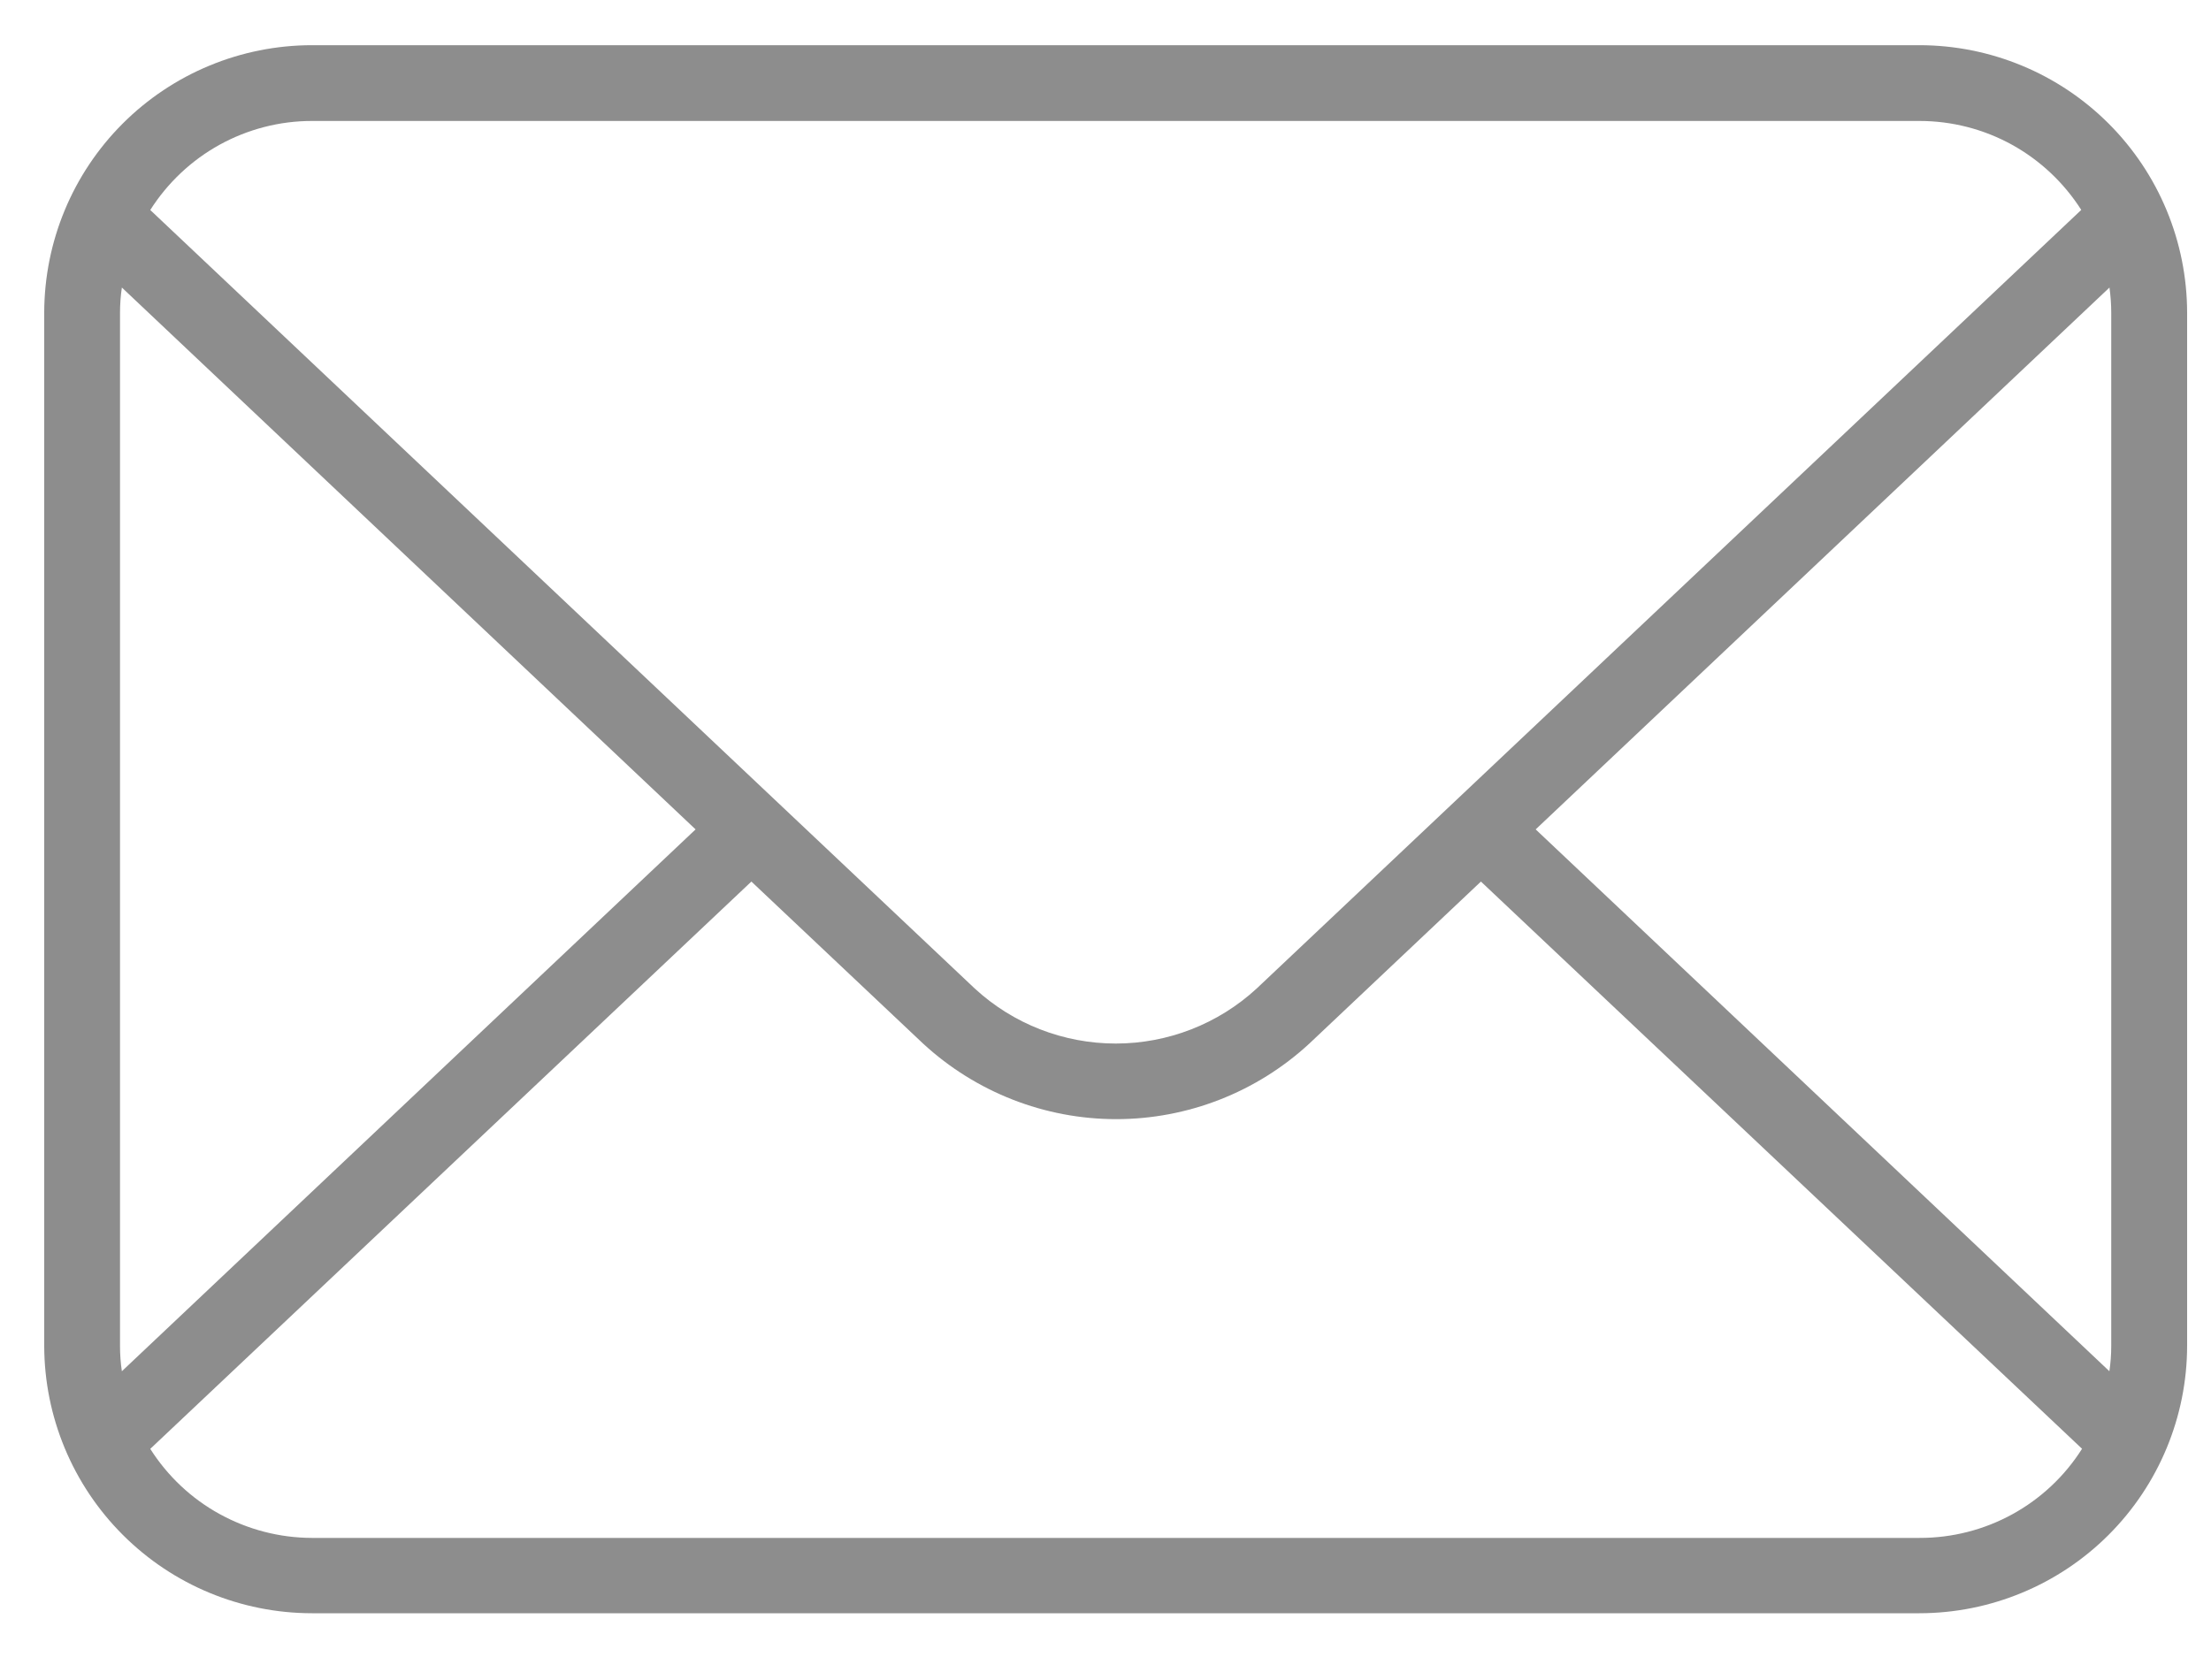 <svg width="25" height="19" viewBox="0 0 25 19" fill="none" xmlns="http://www.w3.org/2000/svg">
<g id="SVG" clip-path="url(#clip0_1_442)">
<path id="Path 908" d="M21.704 0.511H3.526C2.723 0.512 1.954 0.831 1.387 1.398C0.82 1.965 0.501 2.734 0.5 3.537V15.223C0.502 16.025 0.822 16.793 1.389 17.359C1.956 17.926 2.724 18.244 3.526 18.245H21.704C22.507 18.244 23.276 17.925 23.843 17.358C24.41 16.791 24.729 16.022 24.73 15.22V3.537C24.729 2.734 24.41 1.965 23.843 1.398C23.276 0.831 22.507 0.512 21.704 0.511ZM3.526 1.368H21.704C22.069 1.368 22.428 1.46 22.748 1.636C23.067 1.812 23.337 2.066 23.533 2.374L14.209 11.18C13.775 11.58 13.206 11.802 12.616 11.802C12.025 11.802 11.456 11.58 11.022 11.18L1.699 2.375C1.895 2.067 2.164 1.813 2.483 1.637C2.803 1.461 3.161 1.368 3.526 1.368ZM1.378 15.508C1.364 15.414 1.357 15.319 1.357 15.223V3.537C1.357 3.441 1.364 3.346 1.378 3.252L7.865 9.38L1.378 15.508ZM21.704 17.393H3.526C3.161 17.392 2.803 17.299 2.483 17.123C2.164 16.948 1.895 16.694 1.699 16.386L8.496 9.97L10.439 11.804C11.034 12.352 11.812 12.657 12.621 12.657C13.43 12.657 14.209 12.352 14.803 11.804L16.745 9.97L23.542 16.385C23.346 16.695 23.074 16.95 22.753 17.126C22.432 17.302 22.071 17.394 21.704 17.393ZM23.872 3.537V15.223C23.872 15.319 23.865 15.414 23.851 15.508L17.364 9.38L23.852 3.252C23.865 3.346 23.872 3.441 23.872 3.537Z" fill="#8D8D8D"/>
</g>
<defs>
<clipPath id="clip0_1_442">
<rect width="24.23" height="17.74" fill="white" transform="translate(0.5 0.51)"/>
</clipPath>
</defs>
</svg>
